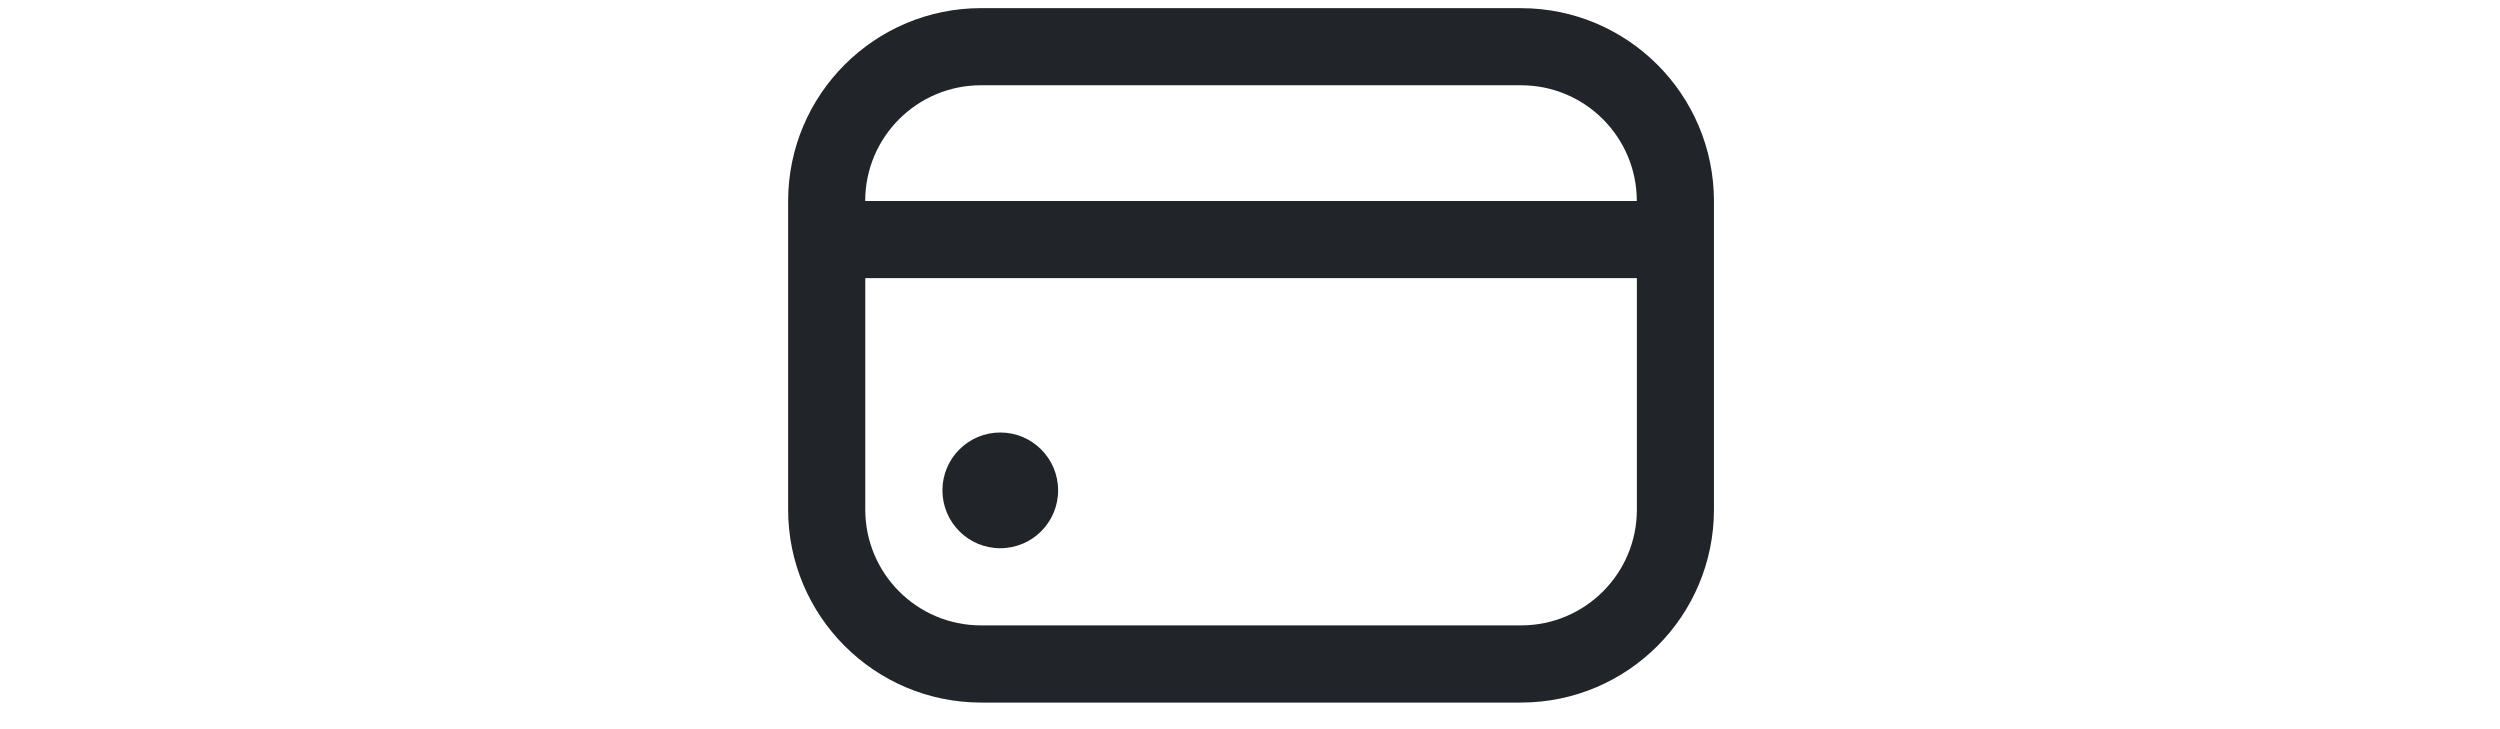 <svg width="72" height="21" viewBox="0 0 72 21" fill="none" xmlns="http://www.w3.org/2000/svg">
<g clip-path="url(#clip0_12_6122)">
<g clip-path="url(#clip1_12_6122)">
<g clip-path="url(#clip2_12_6122)">
<path d="M28.808 15.789C29.728 15.789 30.474 15.043 30.474 14.122C30.474 13.202 29.728 12.456 28.808 12.456C27.888 12.456 27.142 13.202 27.142 14.122C27.142 15.043 27.888 15.789 28.808 15.789Z" fill="#212529"/>
<path d="M43.807 0.234H28.253C25.186 0.237 22.701 2.723 22.698 5.789V14.678C22.701 17.744 25.186 20.23 28.253 20.234H43.807C46.874 20.23 49.359 17.744 49.362 14.679V5.79C49.359 2.723 46.874 0.238 43.807 0.235V0.234ZM28.253 2.456H43.807C45.648 2.456 47.14 3.949 47.14 5.789H24.918C24.918 3.948 26.411 2.456 28.251 2.456H28.253ZM43.807 18.011H28.253C26.411 18.011 24.92 16.517 24.92 14.678V8.011H47.142V14.678C47.142 16.519 45.648 18.011 43.809 18.011H43.807Z" fill="#212529"/>
</g>
</g>
</g>
<defs>
<clipPath id="clip0_12_6122">
<rect width="71.23" height="20" fill="white" transform="translate(0.414 0.234)"/>
</clipPath>
<clipPath id="clip1_12_6122">
<rect width="71.23" height="20" fill="white" transform="translate(0.414 0.234)"/>
</clipPath>
<clipPath id="clip2_12_6122">
<rect width="26.666" height="20" fill="white" transform="translate(22.696 0.234)"/>
</clipPath>
</defs>
</svg>
